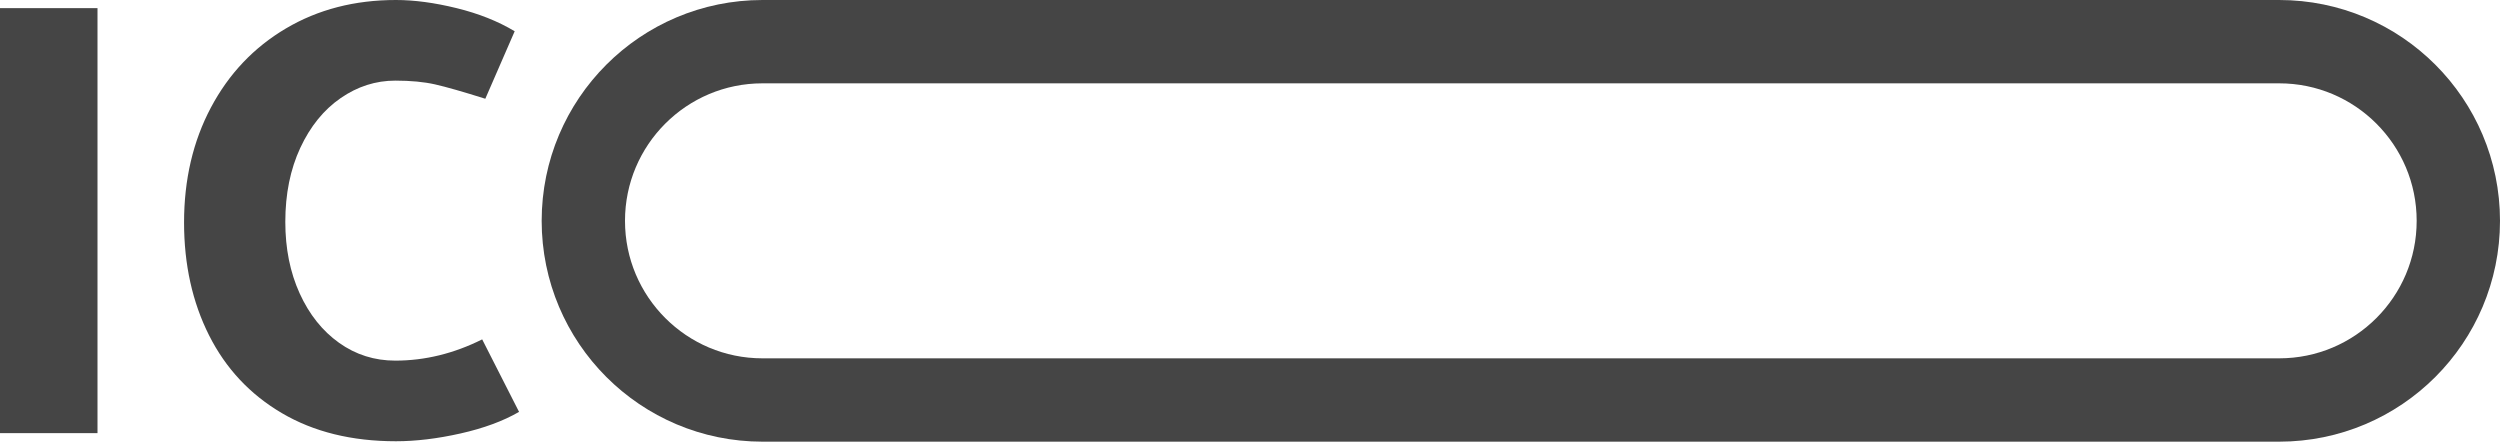 <?xml version="1.0" encoding="UTF-8"?>
<svg width="300px" height="53px" viewBox="0 0 300 53" version="1.1" xmlns="http://www.w3.org/2000/svg" xmlns:xlink="http://www.w3.org/1999/xlink">
    <!-- Generator: Sketch 52 (66869) - http://www.bohemiancoding.com/sketch -->
    <title>Group 9</title>
    <desc>Created with Sketch.</desc>
    <g id="main" stroke="none" stroke-width="1" fill="none" fill-rule="evenodd">
        <g id="main_L" transform="translate(-349, -5511)">
            <g id="ico_offer" transform="translate(200, 5427)">
                <g id="Group-9" transform="translate(149, 84)">
                    <path d="M11.7,51.975 L0,51.975 L0,0.975 L11.7,0.975 L11.7,51.975 Z M61.762,3.75 L58.237,11.85 C55.537,11 53.525,10.425 52.2,10.125 C50.875,9.825 49.288,9.675 47.437,9.675 C45.087,9.675 42.9,10.375 40.875,11.775 C38.85,13.175 37.238,15.162 36.037,17.738 C34.837,20.313 34.237,23.275 34.237,26.625 C34.237,29.825 34.812,32.687 35.962,35.212 C37.113,37.738 38.687,39.712 40.687,41.138 C42.688,42.563 44.937,43.275 47.437,43.275 C50.988,43.275 54.462,42.425 57.862,40.725 L62.287,49.425 C60.387,50.525 58.05,51.387 55.275,52.013 C52.5,52.638 49.913,52.95 47.512,52.95 C42.212,52.95 37.65,51.825 33.825,49.575 C30,47.325 27.088,44.213 25.087,40.237 C23.087,36.262 22.087,31.75 22.087,26.7 C22.087,21.55 23.162,16.95 25.312,12.9 C27.463,8.85 30.462,5.688 34.312,3.413 C38.163,1.137 42.562,0 47.512,0 C49.713,0 52.137,0.325 54.787,0.975 C57.438,1.625 59.762,2.55 61.762,3.75 Z" id="ICO" fill="#454545"></path>
                    <path d="M91.5,5 C79.626,5 70,14.626 70,26.5 C70,38.374 79.626,48 91.5,48 L273.5,48 C285.374,48 295,38.374 295,26.5 C295,14.626 285.374,5 273.5,5 L91.5,5 Z" id="Rectangle-14" stroke="#454545" stroke-width="10"></path>
                </g>
            </g>
        </g>
    </g>
</svg>